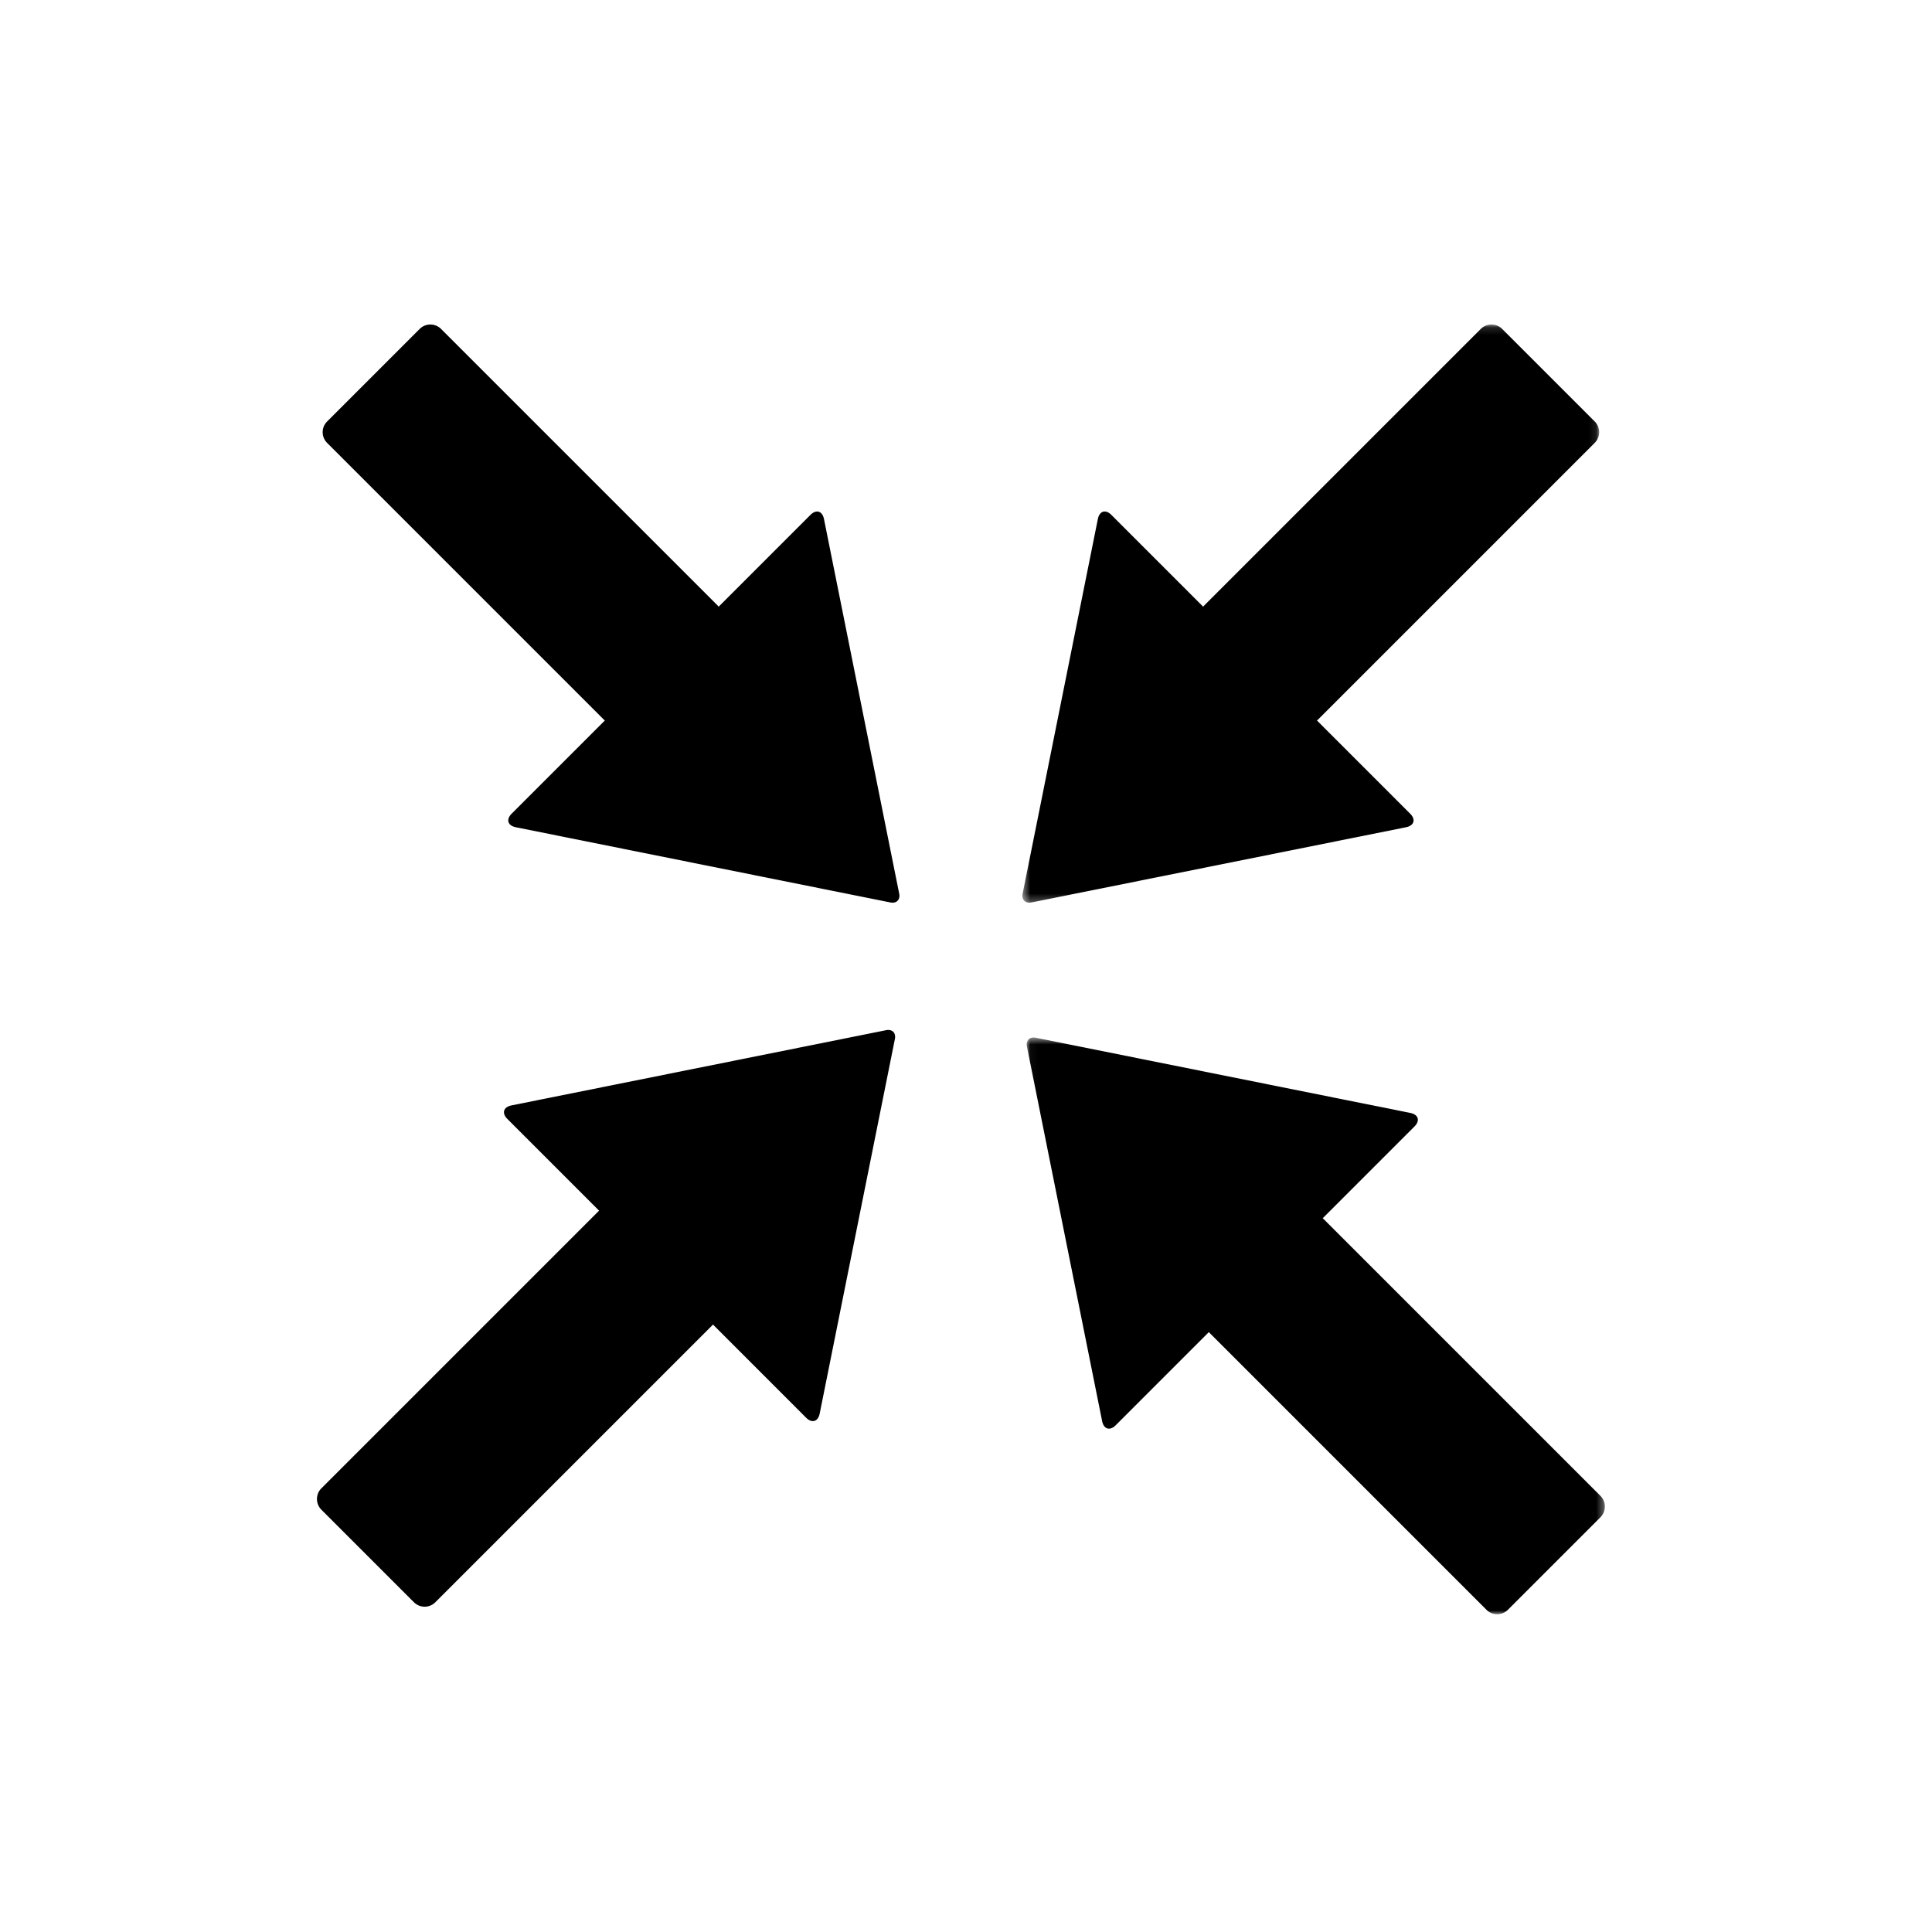 <svg width="256" height="256" viewBox="0 0 256 256" xmlns="http://www.w3.org/2000/svg" xmlns:xlink="http://www.w3.org/1999/xlink">
    <title>
        PBS-collapse
    </title>
    <defs>
        <path id="a" d="M76.897.103H.474v76.61h76.423V.103z"/>
        <path id="c" d="M76.652 77V.578H.042V77z"/>
    </defs>
    <g fill="none" fill-rule="evenodd">
        <path d="M117.413 136.505l-49.629 9.965c-1.086.218-1.328 1.025-.549 1.804l12.155 12.155a2.059 2.059 0 0 0-.193.17l-36.613 36.613c-.78.78-.779 2.05.005 2.836l12.258 12.257c.791.79 2.054.786 2.836.005l36.612-36.613c.062-.061.118-.126.171-.194l12.345 12.347c.778.778 1.587.532 1.804-.55l9.965-49.629c.163-.809-.36-1.329-1.167-1.167" fill="#000"/>
        <g transform="translate(135 42.897)">
            <mask id="b" fill="#fff">
                <use xlink:href="#a"/>
            </mask>
            <path d="M1.671 76.683L51.3 66.718c1.082-.217 1.328-1.026.549-1.804L39.504 52.57c.067-.052.131-.109.193-.17L76.31 15.785a2 2 0 0 0-.005-2.836L64.047.692a2.007 2.007 0 0 0-2.836-.005L24.598 37.3a2.059 2.059 0 0 0-.17.193L12.273 25.338c-.779-.779-1.586-.537-1.804.55L.504 75.515c-.162.807.358 1.33 1.167 1.167" fill="#000" mask="url(#b)"/>
        </g>
        <path d="M109.183 68.784c-.218-1.086-1.025-1.328-1.804-.549L95.224 80.39a1.924 1.924 0 0 0-.17-.193L58.441 43.584a2.007 2.007 0 0 0-2.836.005L43.348 55.847a2 2 0 0 0-.005 2.836l36.612 36.612c.062.062.126.12.194.171l-12.346 12.345c-.778.778-.533 1.587.55 1.804l49.628 9.965c.81.162 1.33-.36 1.167-1.167l-9.965-49.629z" fill="#000"/>
        <g transform="translate(136 136.897)">
            <mask id="d" fill="#fff">
                <use xlink:href="#c"/>
            </mask>
            <path d="M76.068 61.314L39.455 24.701a2.059 2.059 0 0 0-.193-.17l12.155-12.155c.778-.779.536-1.586-.549-1.804L1.24.607C.432.445-.09.965.071 1.774l9.966 49.63c.217 1.081 1.026 1.326 1.804.548l12.345-12.346c.052.067.11.132.171.194L60.97 76.413a2.001 2.001 0 0 0 2.836-.005L76.063 64.15a2.007 2.007 0 0 0 .005-2.836" fill="#000" mask="url(#d)"/>
        </g>
    </g>
</svg>
